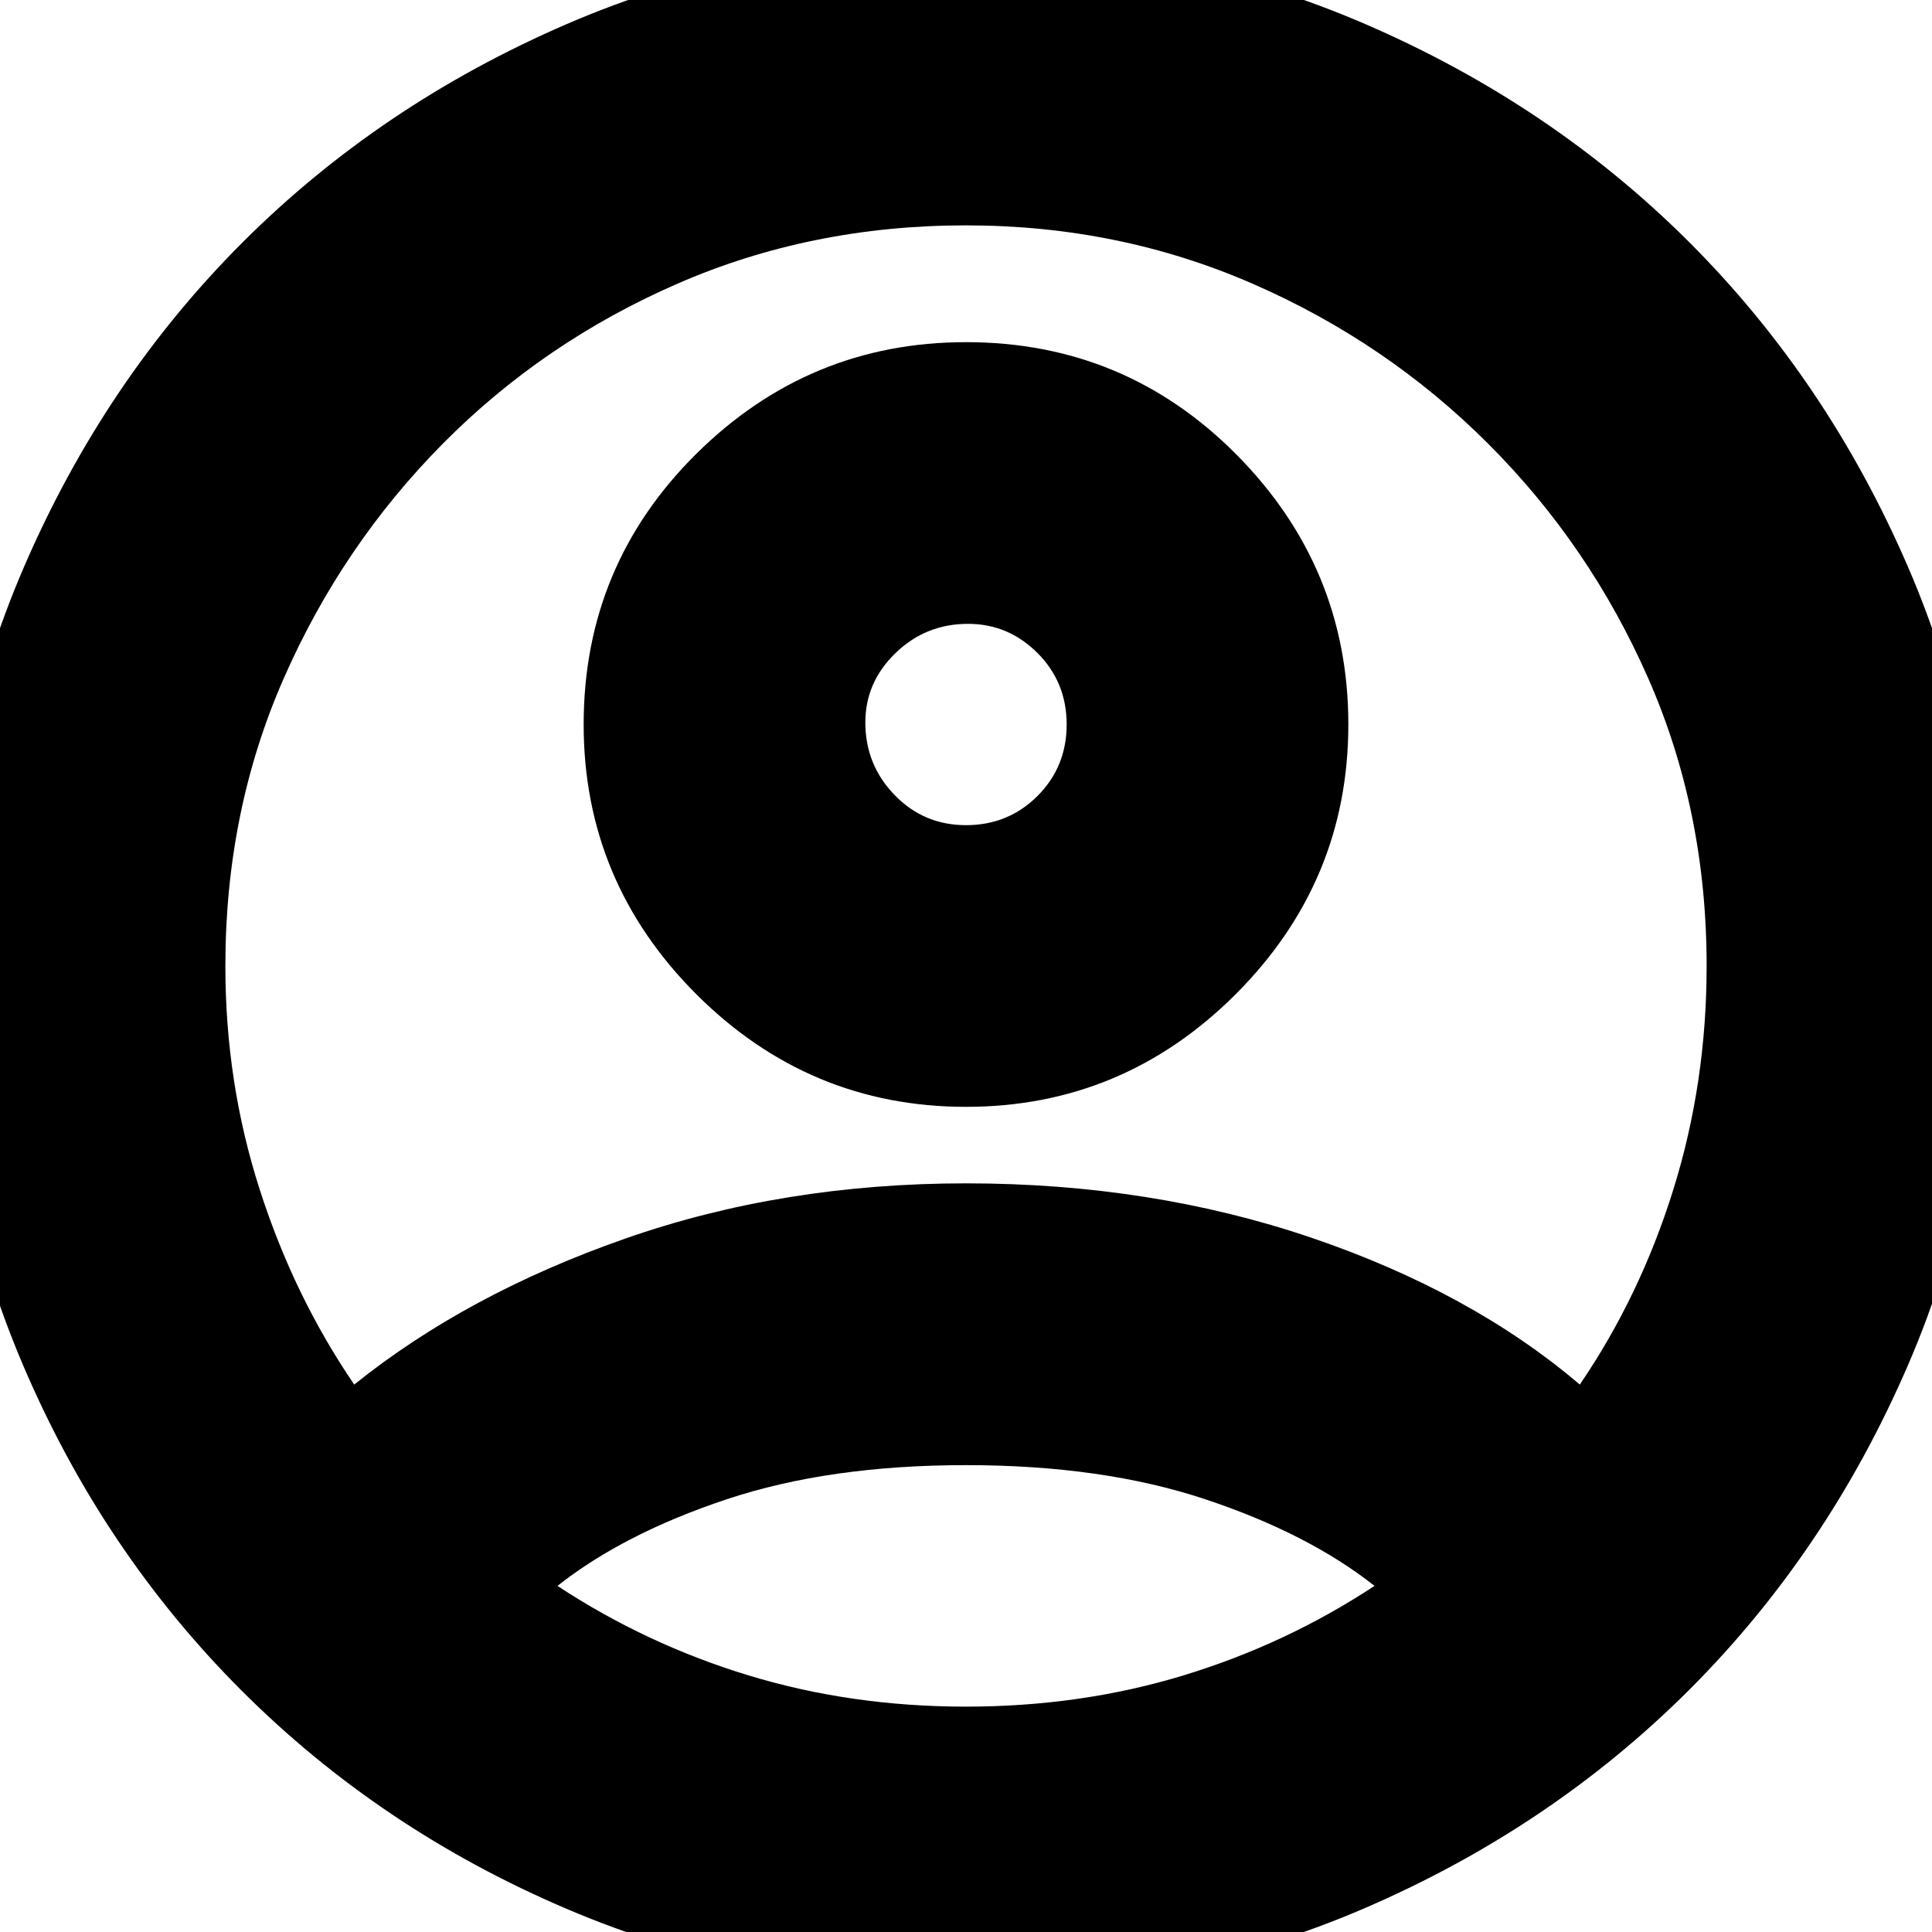 <svg xmlns="http://www.w3.org/2000/svg" height="20" width="20"><path d="M10 8.542Q10.438 8.542 10.74 8.24Q11.042 7.938 11.042 7.5Q11.042 7.062 10.74 6.76Q10.438 6.458 10.021 6.458Q9.583 6.458 9.271 6.76Q8.958 7.062 8.958 7.479Q8.958 7.917 9.26 8.229Q9.562 8.542 10 8.542ZM10 11.458Q8.375 11.458 7.208 10.292Q6.042 9.125 6.042 7.5Q6.042 5.854 7.208 4.698Q8.375 3.542 10 3.542Q11.646 3.542 12.802 4.708Q13.958 5.875 13.958 7.5Q13.958 9.125 12.792 10.292Q11.625 11.458 10 11.458ZM10 20.583Q7.792 20.583 5.865 19.76Q3.938 18.938 2.5 17.5Q1.062 16.062 0.24 14.135Q-0.583 12.208 -0.583 10Q-0.583 7.792 0.25 5.865Q1.083 3.938 2.51 2.51Q3.938 1.083 5.865 0.25Q7.792 -0.583 10 -0.583Q12.208 -0.583 14.135 0.25Q16.062 1.083 17.49 2.51Q18.917 3.938 19.75 5.865Q20.583 7.792 20.583 10Q20.583 12.208 19.75 14.135Q18.917 16.062 17.49 17.49Q16.062 18.917 14.135 19.75Q12.208 20.583 10 20.583ZM10 17.667Q11.188 17.667 12.25 17.344Q13.312 17.021 14.229 16.417Q13.542 15.875 12.479 15.521Q11.417 15.167 10 15.167Q8.583 15.167 7.521 15.521Q6.458 15.875 5.771 16.417Q6.688 17.021 7.75 17.344Q8.812 17.667 10 17.667ZM3.667 14.333Q4.833 13.396 6.469 12.823Q8.104 12.25 10 12.25Q11.917 12.25 13.573 12.812Q15.229 13.375 16.354 14.333Q16.979 13.417 17.323 12.312Q17.667 11.208 17.667 10Q17.667 8.396 17.062 7.021Q16.458 5.646 15.406 4.594Q14.354 3.542 12.969 2.938Q11.583 2.333 10 2.333Q8.396 2.333 7.01 2.938Q5.625 3.542 4.583 4.594Q3.542 5.646 2.938 7.021Q2.333 8.396 2.333 10Q2.333 11.208 2.688 12.312Q3.042 13.417 3.667 14.333Z"/></svg>